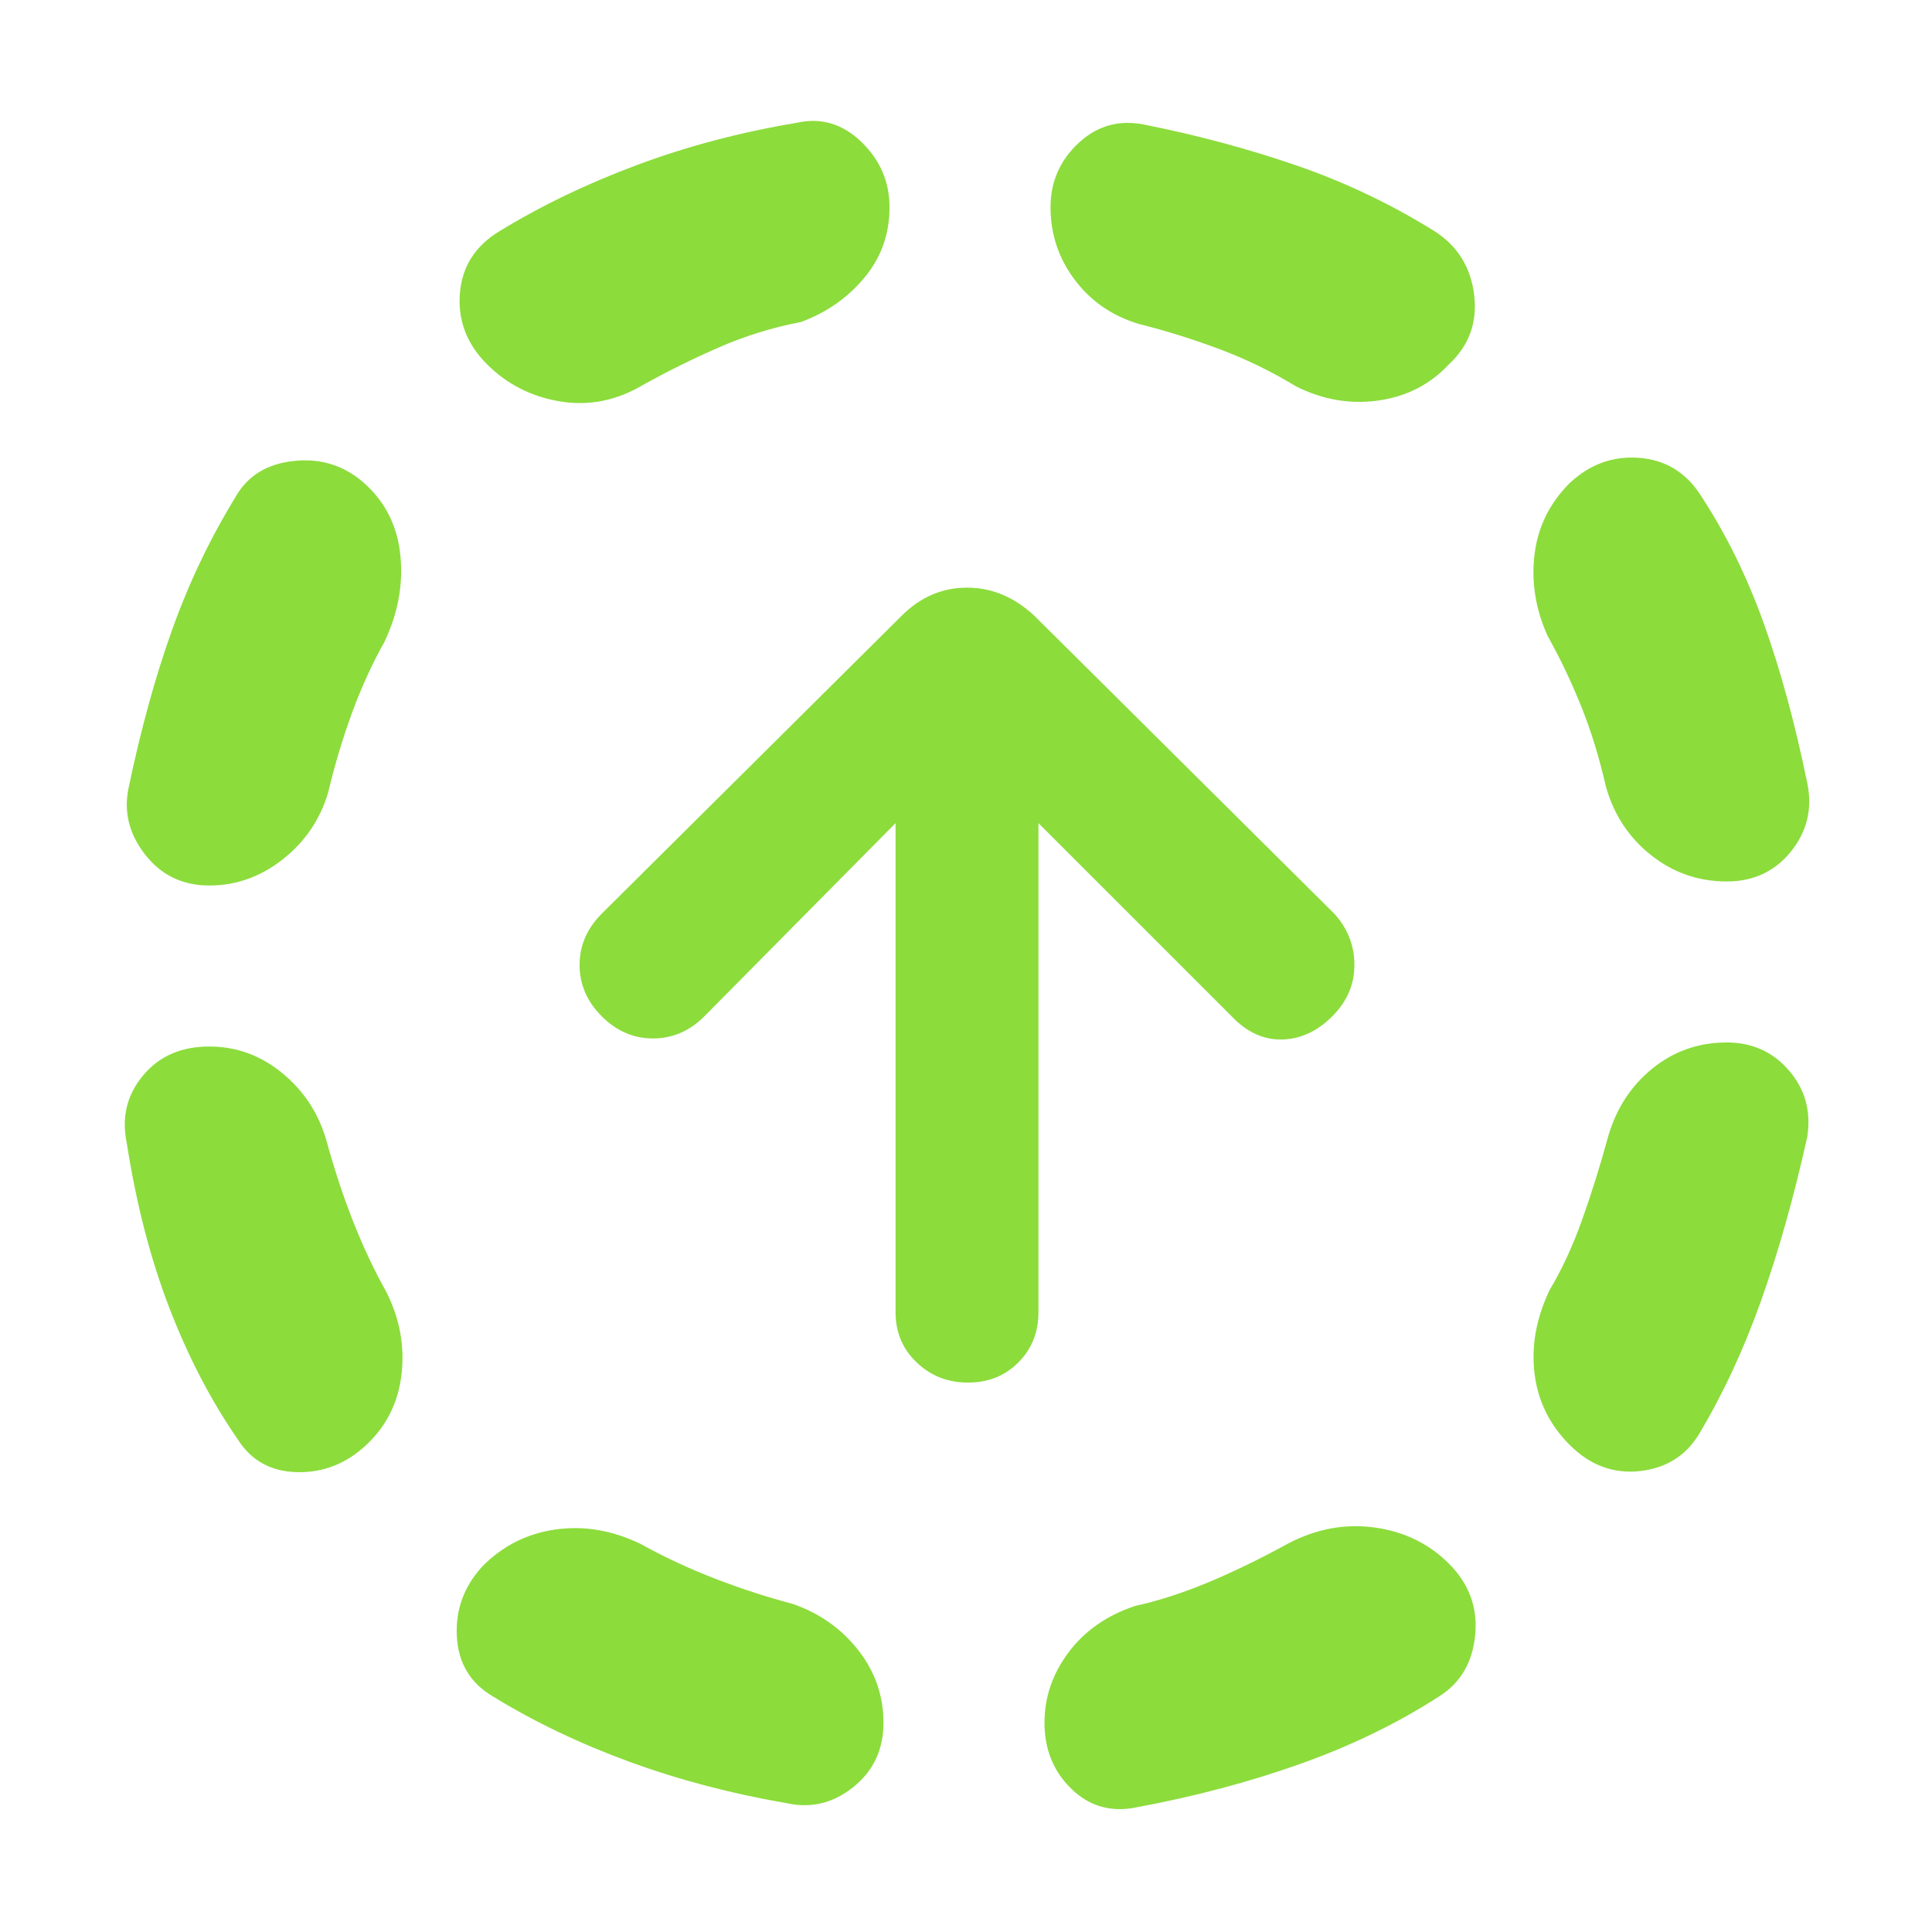 <svg xmlns="http://www.w3.org/2000/svg" height="48" viewBox="0 -960 960 960" width="48"><path fill="rgb(140, 220, 60)" d="M162-394q6 22 13.5 41t16.5 35q10 20 7.5 41T182-242q-15 14-34.5 13.5T118-245q-20-29-34-65.5T63-392q-4-19 8-33.5t33-14.5q20 0 36 13t22 33Zm29-247q-9 16-16 35t-12 40q-6 20-22.5 33T104-520q-20 0-32-15.5T64-569q9-43 21.5-78t31.5-66q9-16 29.5-18t35.5 12q15 14 17 35.5t-8 42.5Zm127 448q18 10 37.5 17.5T394-163q20 7 32.5 23t12.5 36q0 20-15 32t-33 8q-41-7-78-20.5T245-117q-17-10-18-30t13-35q15-15 36-18t42 7Zm80-607q-21 4-40.5 12.5T320-769q-20 12-41.5 8.5T242-779q-15-15-13.5-35t19.5-31q31-19 68.5-33t79.5-21q18-4 32 9.5t14 32.5q0 20-12.5 35T398-800Zm242 607q21-11 43-8t37 18q15 15 13 35.5T715-117q-31 20-69 33.5T565-62q-19 4-32.5-9T519-104q0-19 12-35t33-23q18-4 37-12t39-19Zm-74-606q-20-6-32-22t-12-36q0-19 14-32t33-9q40 8 76 20.5t68 32.5q17 11 19.5 31.5T720-779q-14 15-35 18t-41-7q-18-11-38-18.5T566-799Zm233 404q6-21 22-34t37-13q19 0 31 14t9 33q-10 45-23 81.5T844-247q-10 16-29.5 18T780-242q-15-15-17.5-35.5T770-319q9-15 16-34.5t13-41.5Zm-30-249q-9-20-6.5-40.5T780-720q15-14 34.5-12.5T845-714q19 29 31.5 64t21.5 79q4 19-8 34t-32 15q-21 0-37.5-13T798-569q-5-22-12.5-40.5T769-644ZM481-273q-15 0-25.5-10T445-308v-243l-95 96q-11 11-25.5 11T299-455q-11-11-11-25.5t11-25.5l149-148q14-14 32.5-14t33.5 14l149 148q10 11 10 25.5T662-455q-11 11-24.5 11.5T613-454l-97-97v243q0 15-10 25t-25 10Z"/></svg>